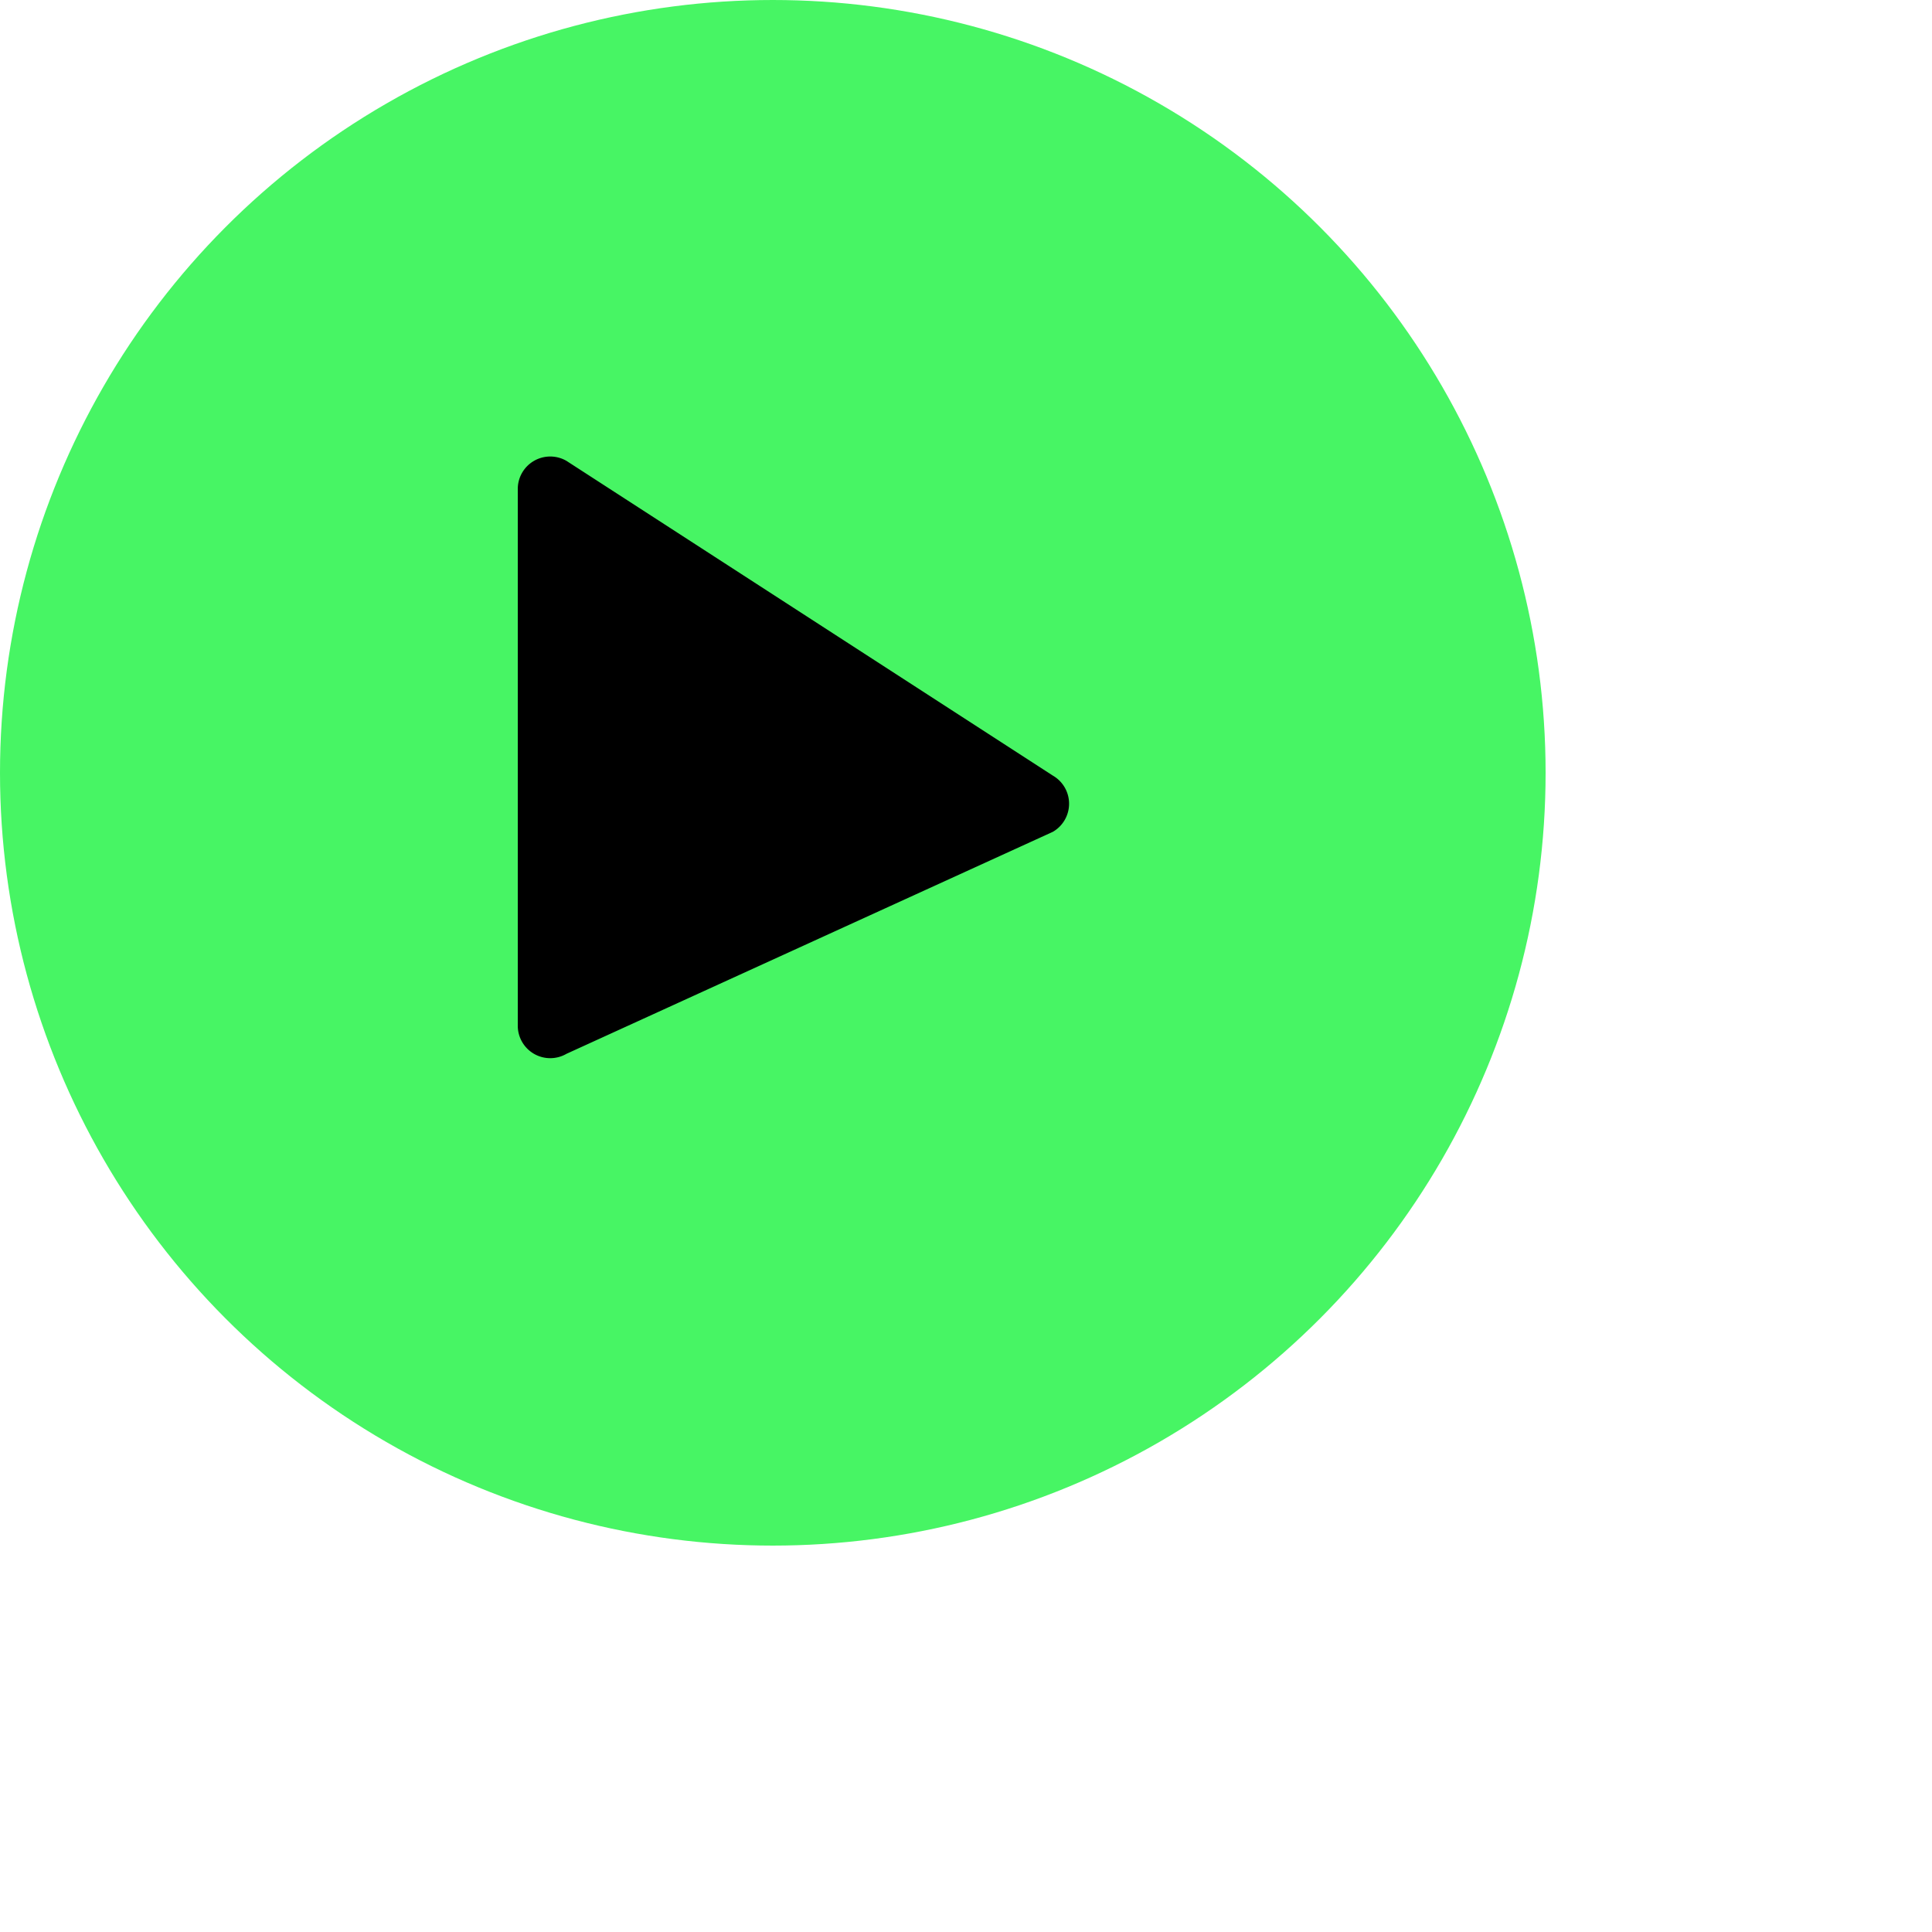 <svg xmlns="http://www.w3.org/2000/svg" viewBox="0 0 50 50" width="50" height="50">
                                <circle cx="20" cy="20" r="20" fill="rgb(71, 245, 100)" />
                                <g fill="black" transform="translate(11, 10) scale(1.2)">
                                <path d="m3.05 1.606 10.49 6.788a.7.7 0 0 1 0 1.212L3.05 14.394A.7.7 0 0 1 2 13.788V2.212a.7.7 0 0 1 1.05-.606z"/>
                                </g>
                            </svg>